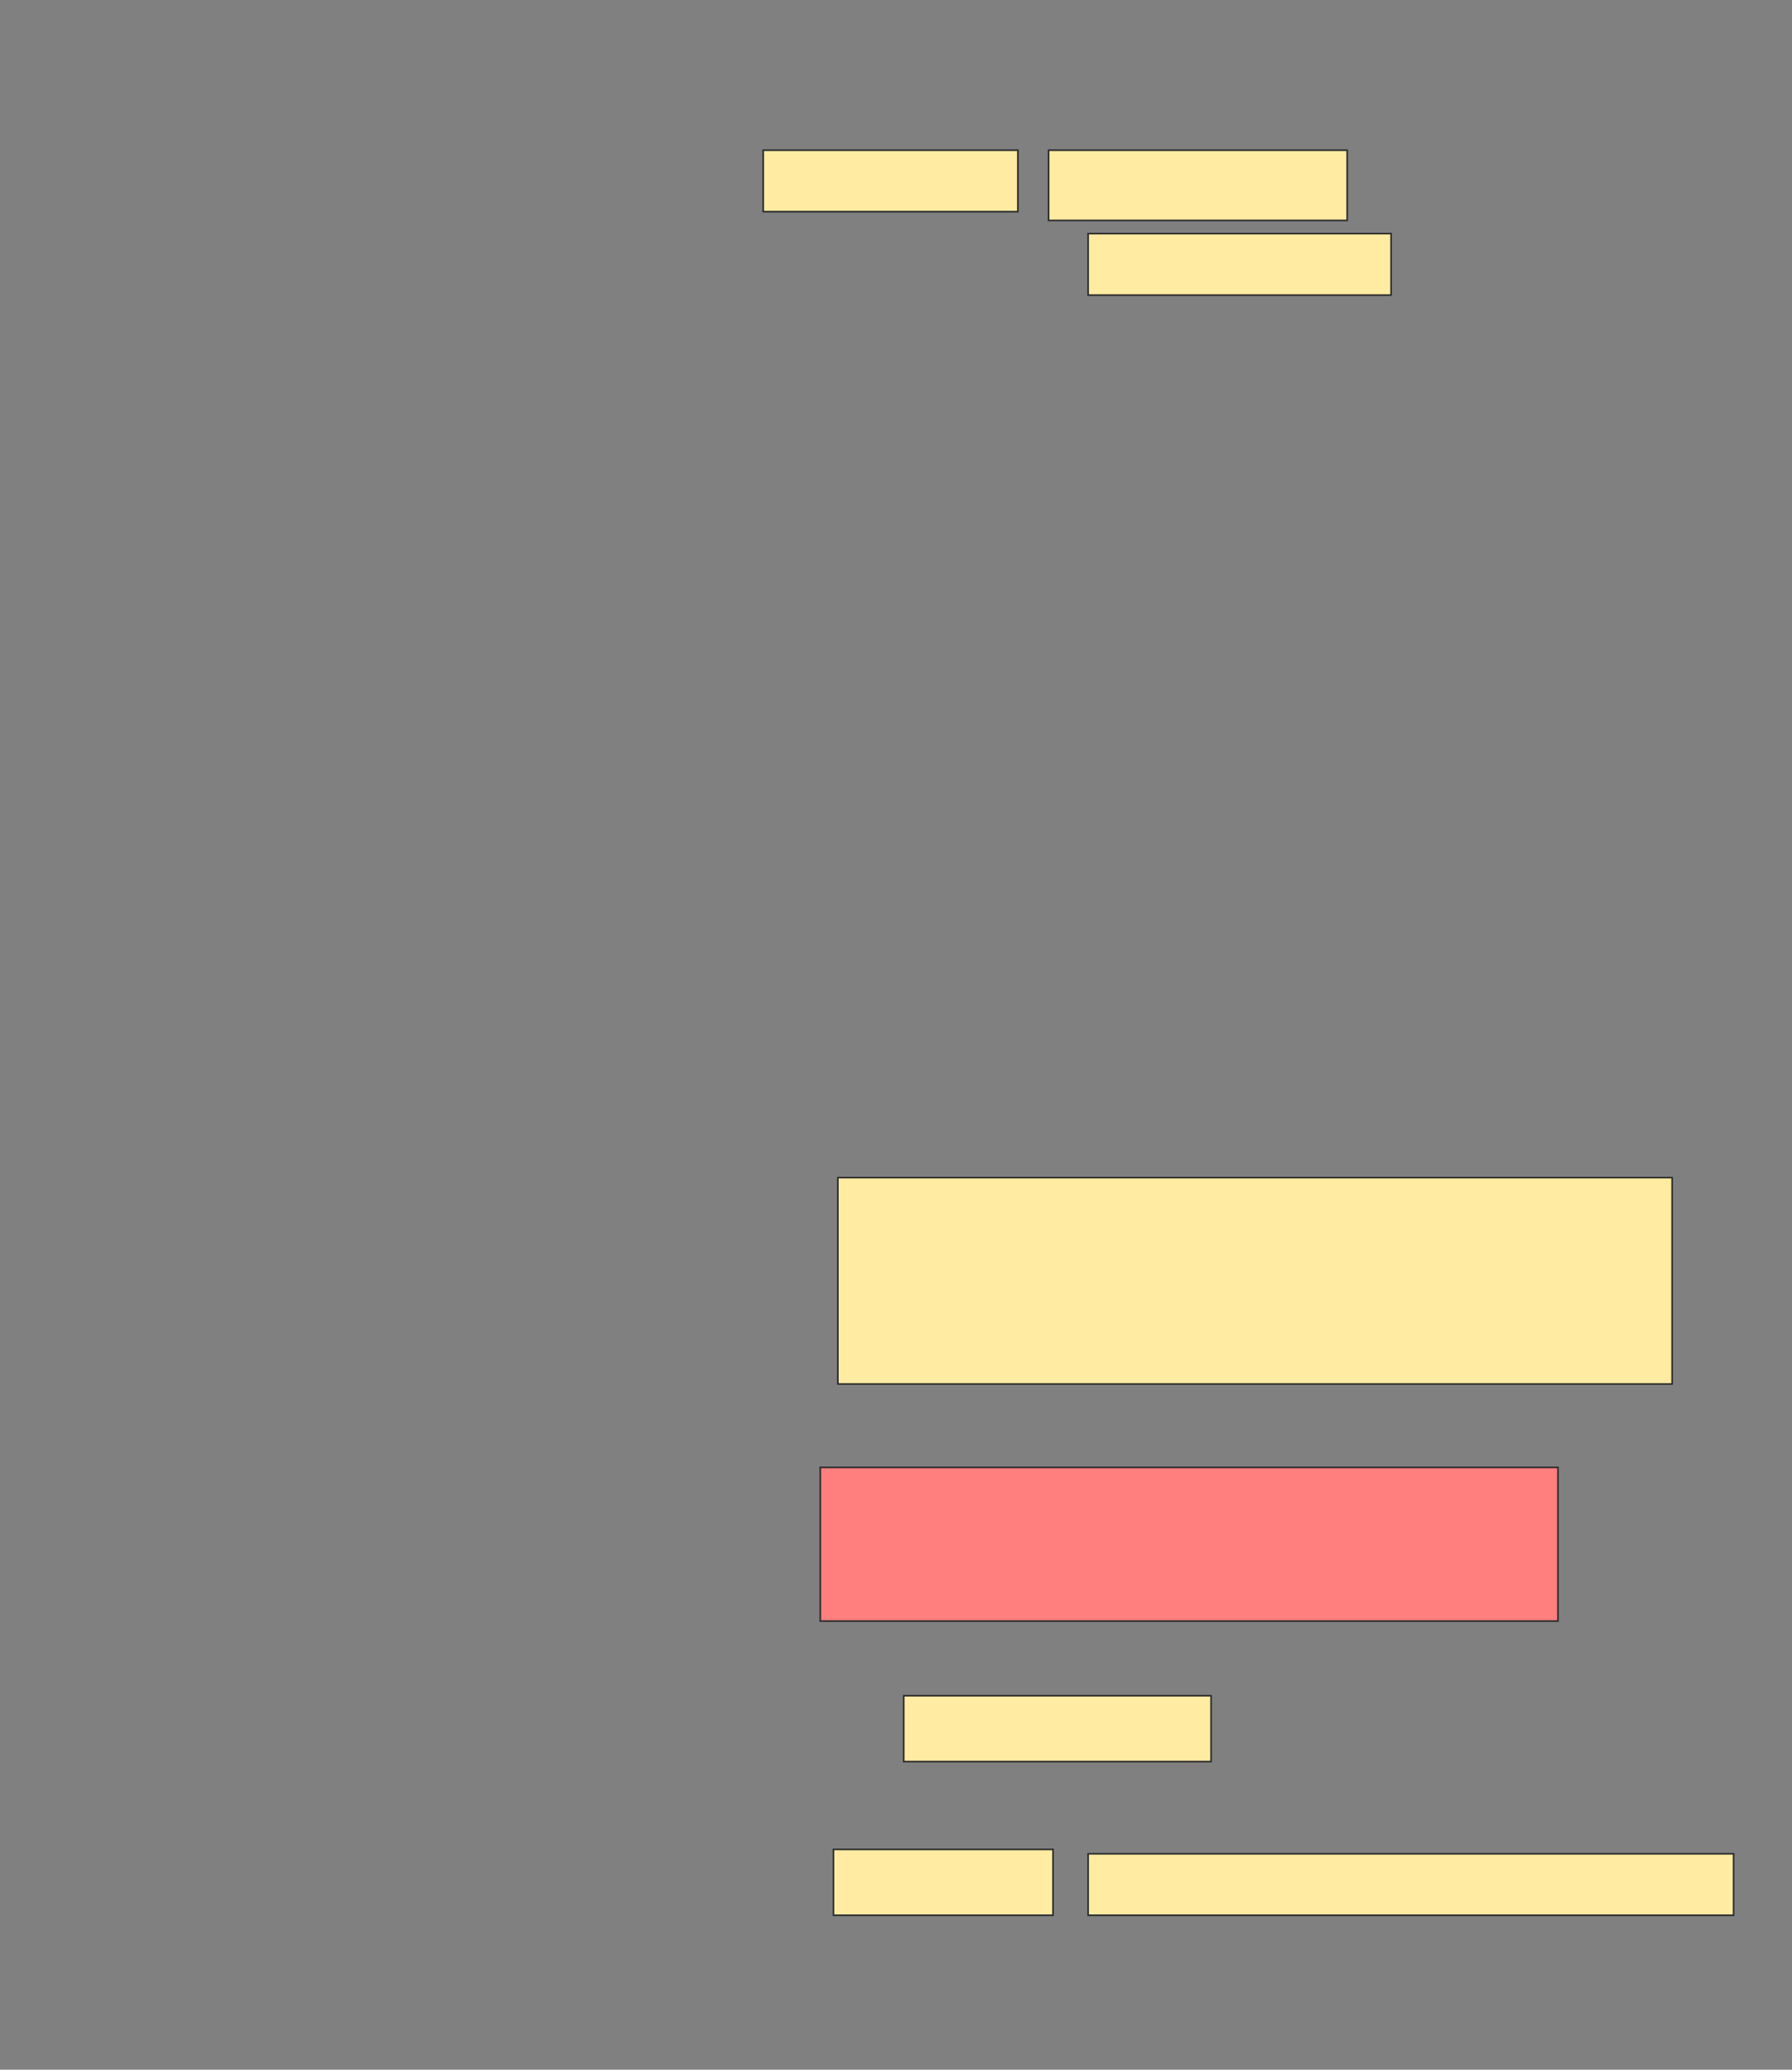 <svg xmlns="http://www.w3.org/2000/svg" width="1103" height="1274">
 <rect width="100%" height="100%" fill="#808080" stroke="none"/>
 <!-- Created with Image Occlusion Enhanced -->
 <g>
  <title>Labels</title>
 </g>
 <g>
  <title>Masks</title>
  <g id="ba0245c9a83f4ee289543b6dbae4c066-ao-1">
   <rect stroke="#2D2D2D" height="37.838" width="156.757" y="92.452" x="469.758" fill="#FFEBA2"/>
   <rect height="37.838" width="186.486" y="143.803" x="669.758" stroke-linecap="null" stroke-linejoin="null" stroke-dasharray="null" stroke="#2D2D2D" fill="#FFEBA2"/>
   <rect height="43.243" width="183.784" y="92.452" x="645.434" stroke-linecap="null" stroke-linejoin="null" stroke-dasharray="null" stroke="#2D2D2D" fill="#FFEBA2"/>
  </g>
  <rect id="ba0245c9a83f4ee289543b6dbae4c066-ao-2" height="127.027" width="513.514" y="724.884" x="515.704" stroke-linecap="null" stroke-linejoin="null" stroke-dasharray="null" stroke="#2D2D2D" fill="#FFEBA2"/>
  <rect id="ba0245c9a83f4ee289543b6dbae4c066-ao-3" height="94.595" width="454.054" y="903.263" x="504.893" stroke-linecap="null" stroke-linejoin="null" stroke-dasharray="null" stroke="#2D2D2D" fill="#FF7E7E" class="qshape"/>
  <g id="ba0245c9a83f4ee289543b6dbae4c066-ao-4">
   <rect height="40.541" width="189.189" y="1043.803" x="556.245" stroke-linecap="null" stroke-linejoin="null" stroke-dasharray="null" stroke="#2D2D2D" fill="#FFEBA2"/>
   <rect stroke="#2D2D2D" height="40.541" width="135.135" y="1138.398" x="513.002" stroke-linecap="null" stroke-linejoin="null" stroke-dasharray="null" fill="#FFEBA2"/>
   <rect height="37.838" width="397.297" y="1141.101" x="669.758" stroke-linecap="null" stroke-linejoin="null" stroke-dasharray="null" stroke="#2D2D2D" fill="#FFEBA2"/>
  </g>
 </g>
</svg>